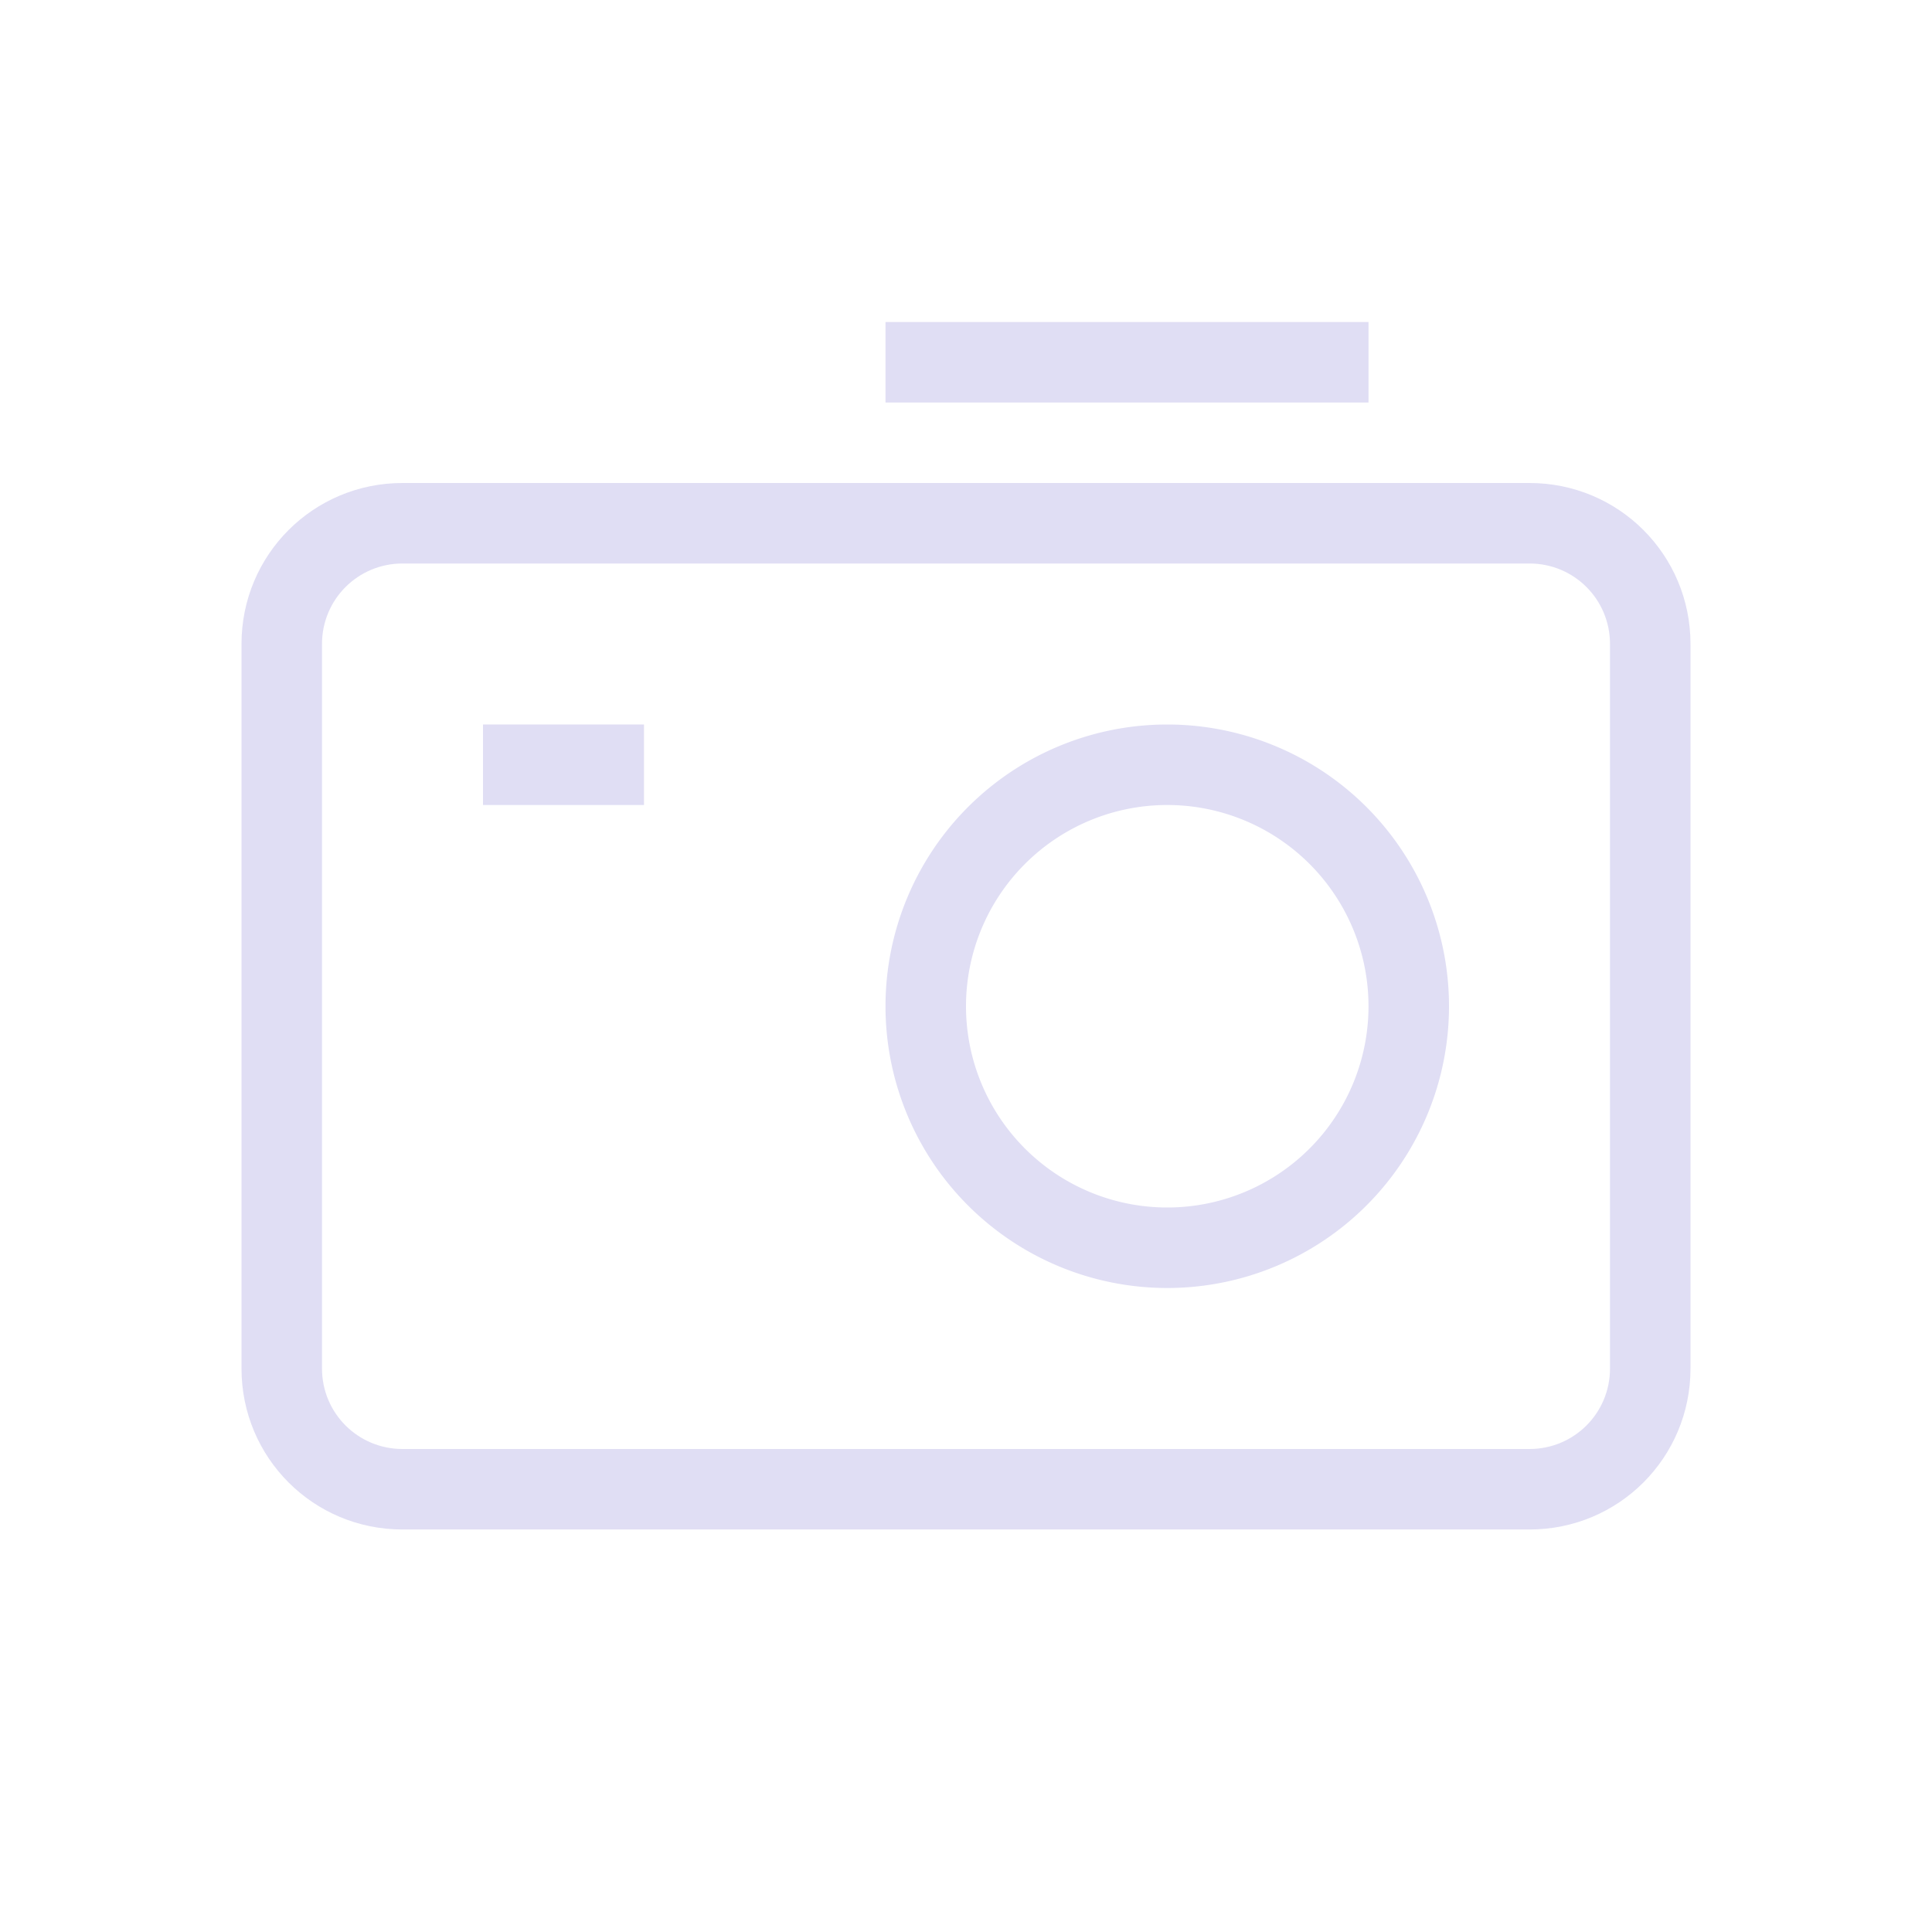 <svg width="24" height="24" version="1.1" xmlns="http://www.w3.org/2000/svg">
 <defs>
  <style id="current-color-scheme" type="text/css">.ColorScheme-Text { color:#e0def4; } .ColorScheme-Highlight { color:#5294e2; }</style>
 </defs>
 <g class="ColorScheme-Text" transform="translate(4,3)" fill="currentColor">
  <path d="m10.5 6a3.5 3.5 0 0 0-3.5 3.5 3.5 3.5 0 0 0 3.5 3.5 3.5 3.5 0 0 0 3.5-3.5 3.5 3.5 0 0 0-3.5-3.5zm0 1a2.5 2.5 0 0 1 2.5 2.5 2.5 2.5 0 0 1-2.5 2.5 2.5 2.5 0 0 1-2.5-2.5 2.5 2.5 0 0 1 2.5-2.5z"/>
  <path d="m1 3c-1.108 0-2 0.892-2 2v9c0 1.108 0.892 2 2 2h14c1.108 0 2-0.892 2-2v-9c0-1.108-0.892-2-2-2zm0 1h14c0.554 0 1 0.446 1 1v9c0 0.554-0.446 1-1 1h-14c-0.554 0-1-0.446-1-1v-9c0-0.554 0.446-1 1-1z"/>
  <rect x="7" y="1" width="6" height="1" rx="0" ry="0"/>
  <rect x="2" y="6" width="2" height="1" rx="0" ry="0"/>
 </g>
</svg>
